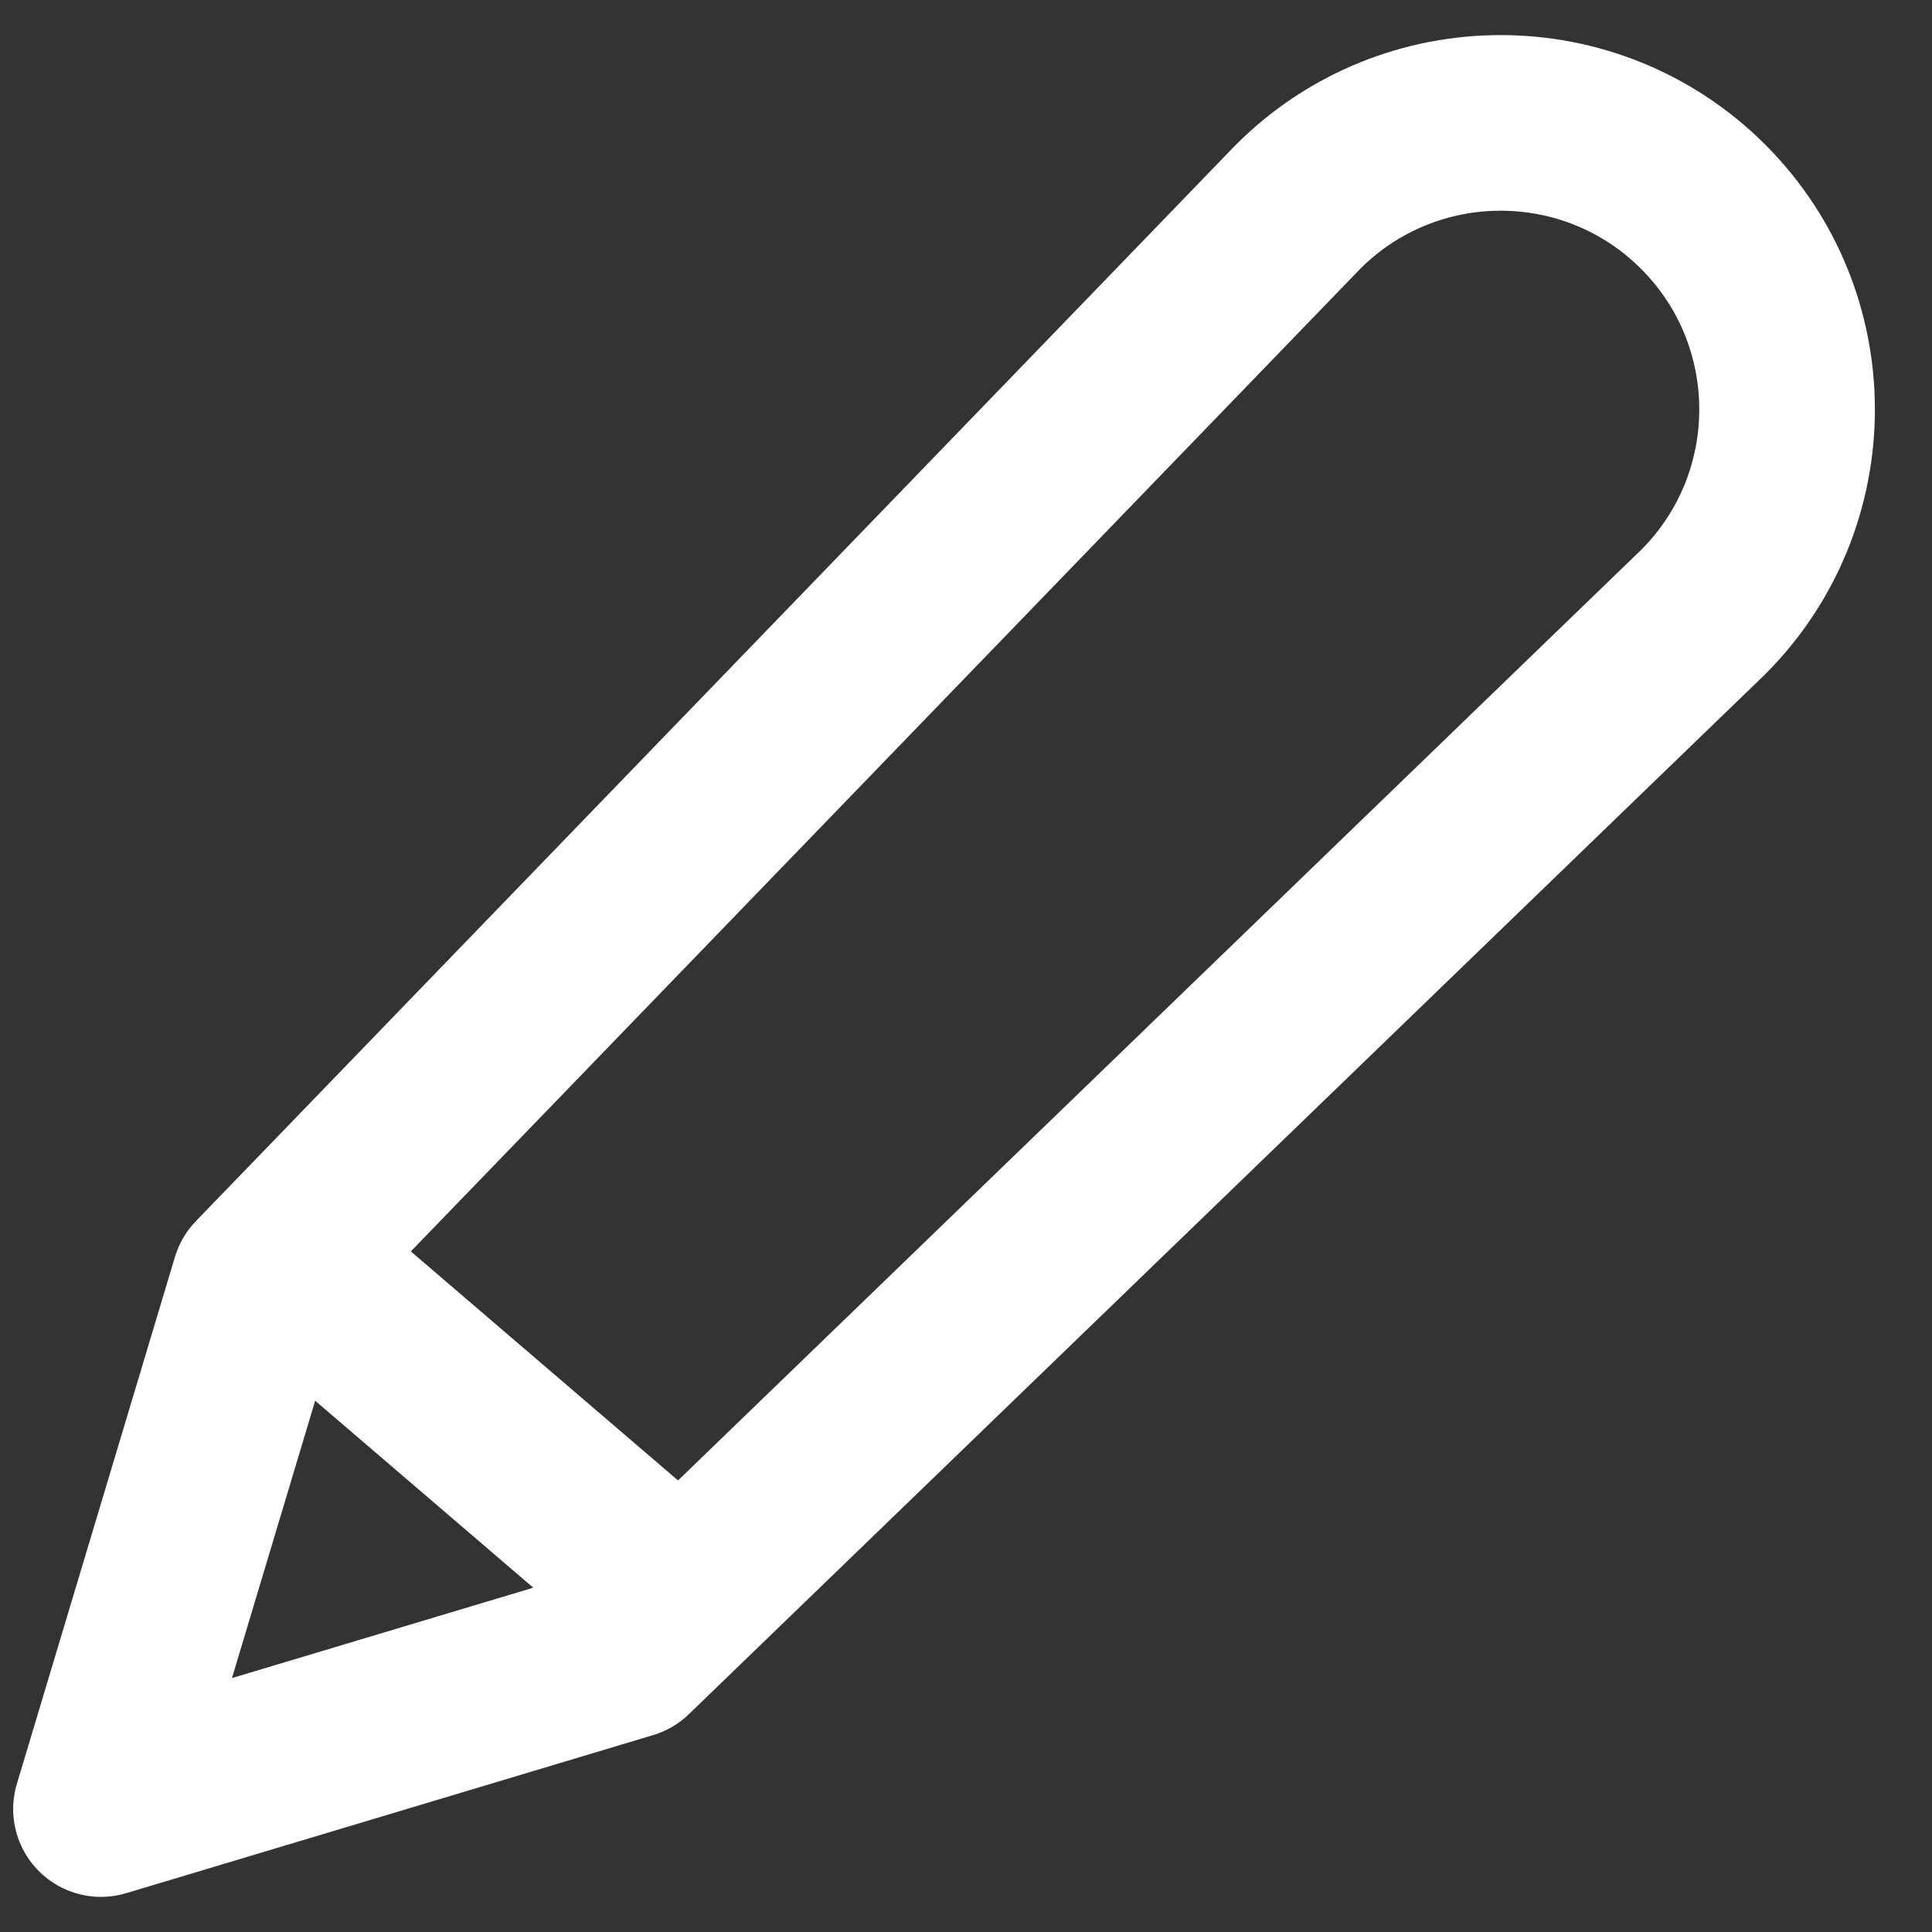<svg width="22" height="22" viewBox="0 0 22 22" fill="none" xmlns="http://www.w3.org/2000/svg">
<rect x="0" y="0" width="22" height="22" fill="#333333" stroke="none"/>
<path d="M3.55 14.6L7.75 18.2M2.95 14.6L14.781 2.355C16.055 1.081 18.121 1.081 19.395 2.355C20.668 3.629 20.668 5.695 19.395 6.969L7.15 18.8L1.15 20.6L2.95 14.6Z" stroke="white" stroke-width="2" stroke-linecap="round" stroke-linejoin="round"/>
</svg>
